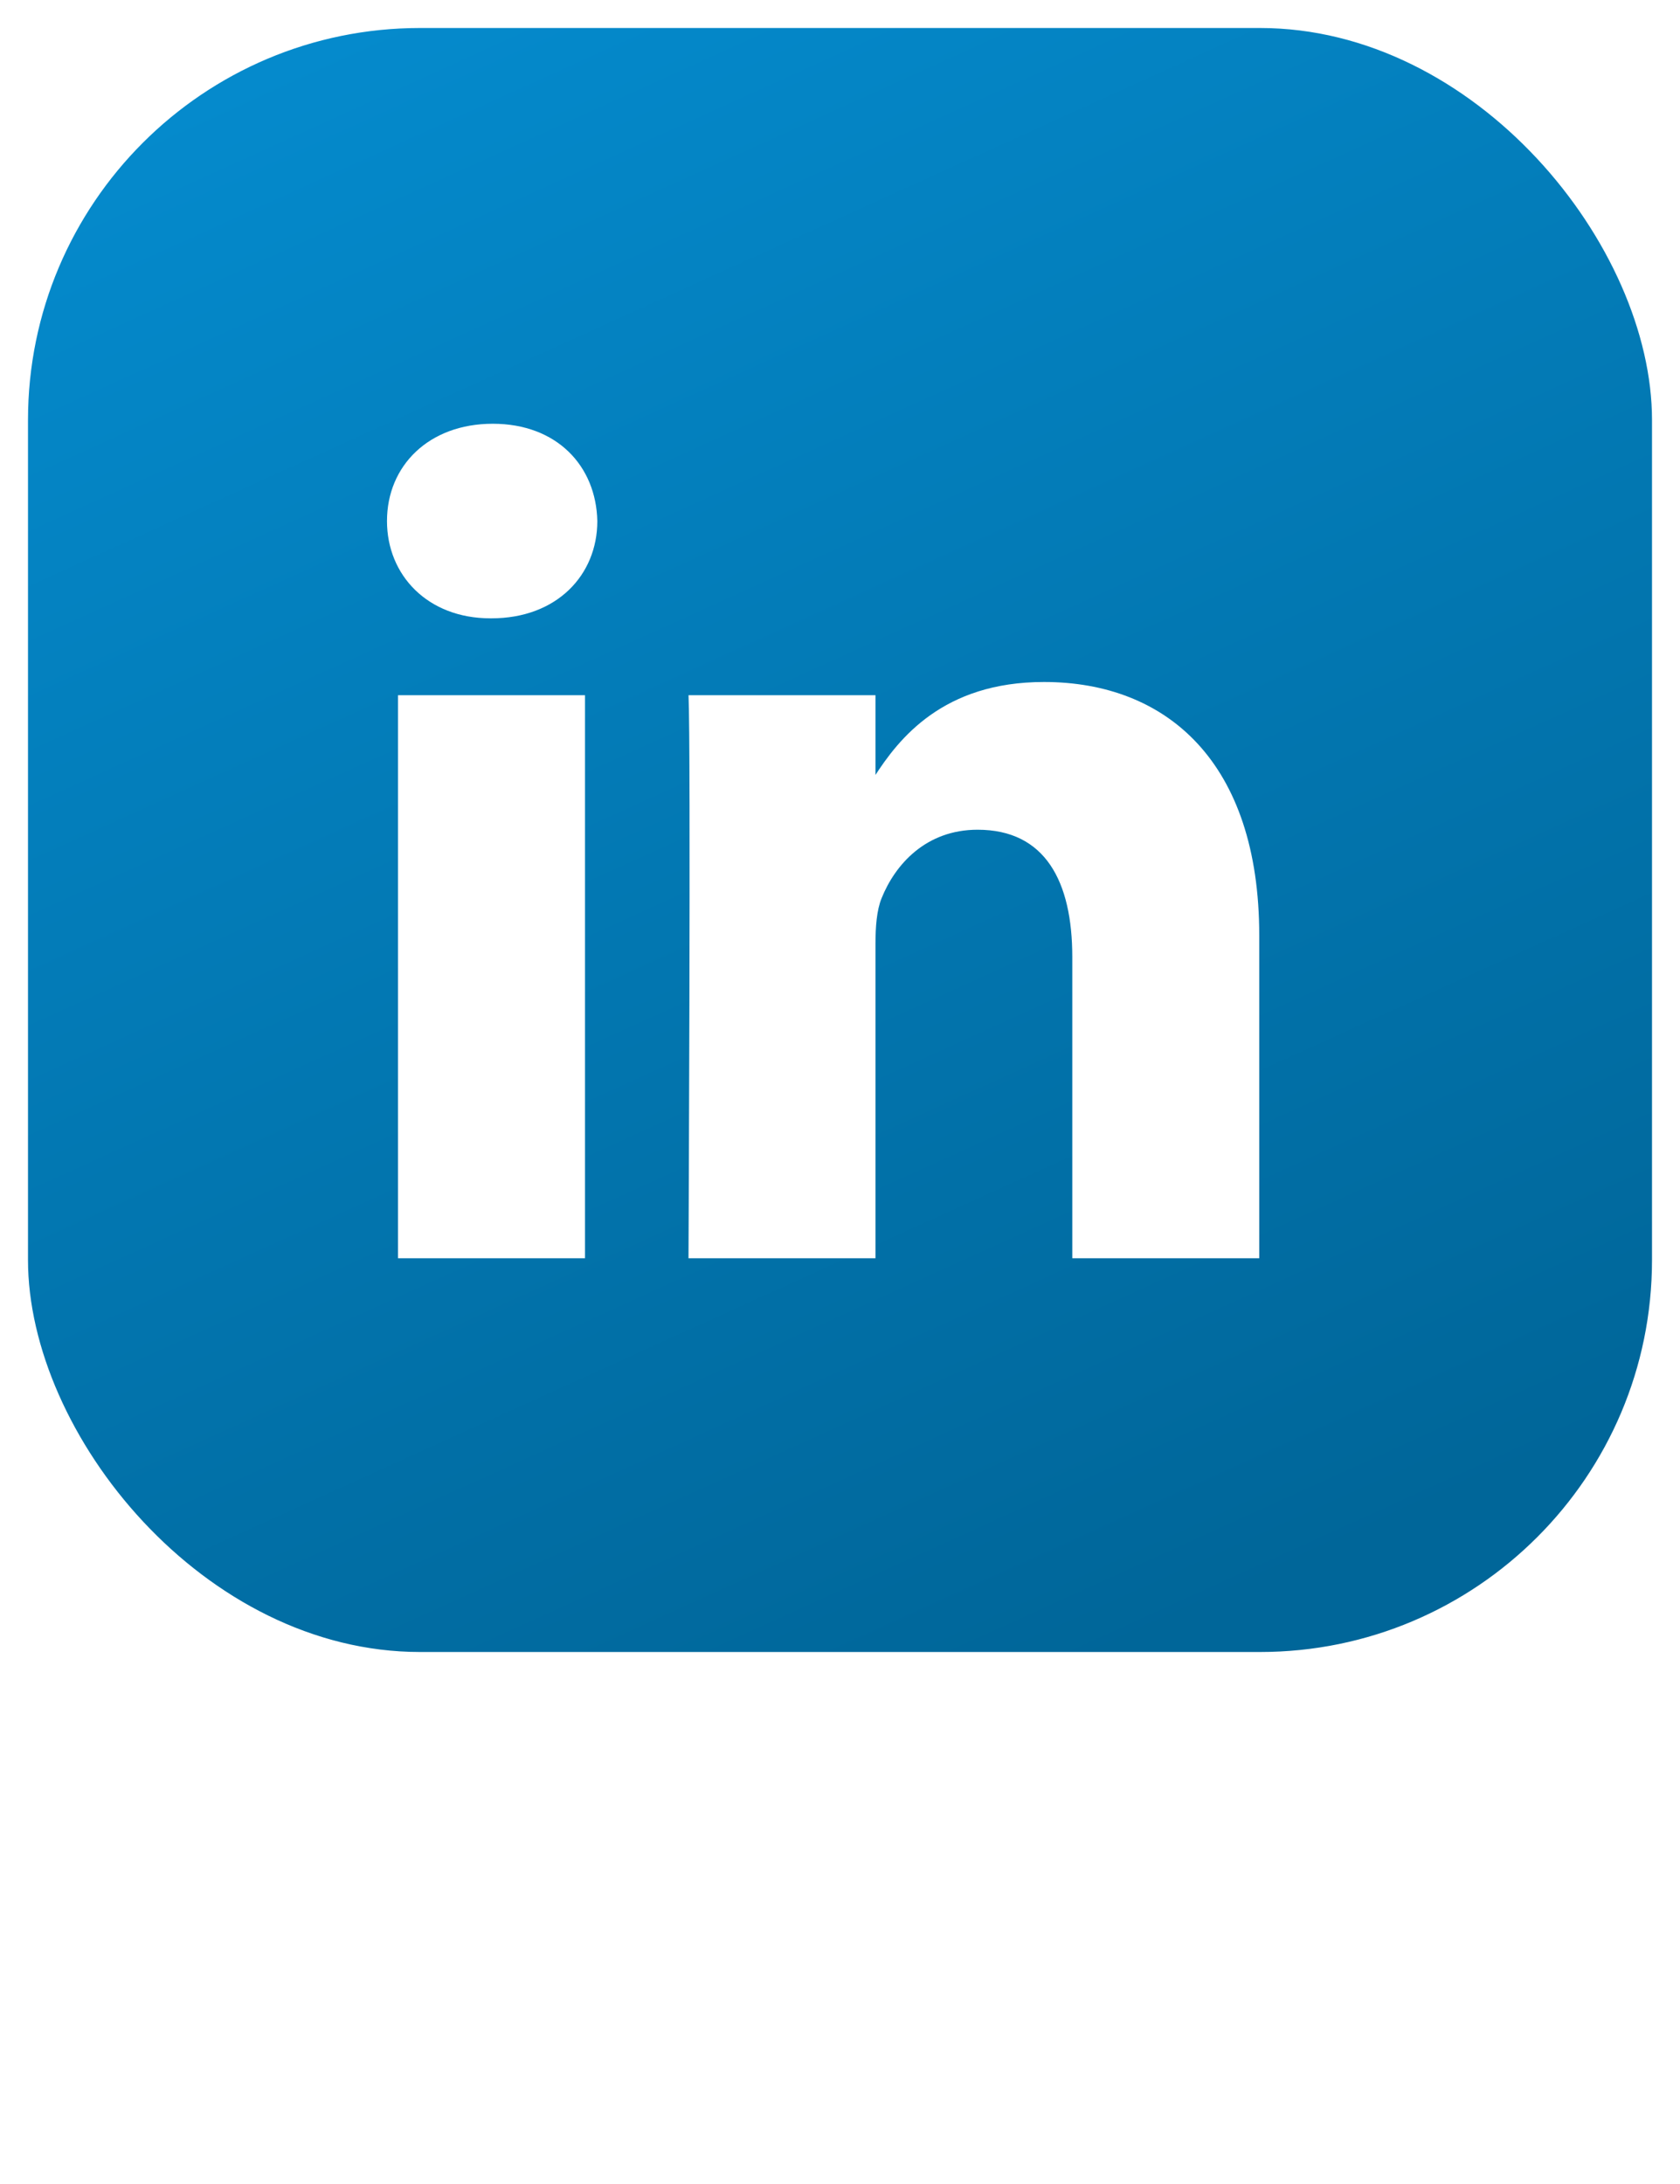 <svg width="60" height="78" viewBox="0 0 60 78" fill="none" xmlns="http://www.w3.org/2000/svg">
<rect x="0.5" y="0.5" width="59" height="59" rx="14.5" fill="url(#paint0_linear_945_223)" stroke="white"/>
<g filter="url(#filter0_i_945_223)">
<path d="M20.893 44.437V24.328H14.215V44.437H20.893H20.893ZM17.555 21.583C19.884 21.583 21.333 20.039 21.333 18.109C21.289 16.135 19.884 14.634 17.599 14.634C15.314 14.634 13.821 16.135 13.821 18.109C13.821 20.039 15.27 21.583 17.512 21.583H17.555L17.555 21.583ZM24.589 44.437H31.267V33.208C31.267 32.608 31.31 32.006 31.486 31.578C31.969 30.376 33.068 29.133 34.913 29.133C37.329 29.133 38.296 30.977 38.296 33.68V44.437H44.973V32.907C44.973 26.731 41.679 23.857 37.285 23.857C33.684 23.857 32.102 25.872 31.223 27.244H31.267V24.329H24.59C24.677 26.215 24.589 44.437 24.589 44.437L24.589 44.437Z" fill="white"/>
</g>
<path d="M6.057 75V66.273H7.114V74.062H11.171V75H6.057ZM12.671 75V68.454H13.676V75H12.671ZM13.182 67.364C12.986 67.364 12.817 67.297 12.675 67.163C12.536 67.03 12.466 66.869 12.466 66.682C12.466 66.494 12.536 66.334 12.675 66.2C12.817 66.067 12.986 66 13.182 66C13.378 66 13.546 66.067 13.685 66.2C13.827 66.334 13.898 66.494 13.898 66.682C13.898 66.869 13.827 67.03 13.685 67.163C13.546 67.297 13.378 67.364 13.182 67.364ZM16.524 71.062V75H15.518V68.454H16.49V69.477H16.575C16.728 69.145 16.961 68.878 17.274 68.676C17.586 68.472 17.99 68.369 18.484 68.369C18.927 68.369 19.315 68.46 19.647 68.642C19.98 68.821 20.238 69.094 20.423 69.46C20.608 69.824 20.7 70.284 20.7 70.841V75H19.694V70.909C19.694 70.395 19.561 69.994 19.294 69.707C19.027 69.418 18.66 69.273 18.194 69.273C17.873 69.273 17.586 69.342 17.334 69.481C17.084 69.621 16.886 69.824 16.741 70.091C16.596 70.358 16.524 70.682 16.524 71.062ZM23.475 72.614L23.458 71.369H23.663L26.526 68.454H27.771L24.72 71.54H24.634L23.475 72.614ZM22.538 75V66.273H23.543V75H22.538ZM26.697 75L24.14 71.761L24.856 71.062L27.975 75H26.697ZM31.54 75.136C30.909 75.136 30.365 74.997 29.908 74.719C29.453 74.438 29.102 74.046 28.855 73.543C28.611 73.037 28.489 72.449 28.489 71.778C28.489 71.108 28.611 70.517 28.855 70.006C29.102 69.492 29.446 69.091 29.886 68.804C30.329 68.514 30.847 68.369 31.438 68.369C31.778 68.369 32.115 68.426 32.447 68.54C32.78 68.653 33.082 68.838 33.355 69.094C33.628 69.347 33.845 69.682 34.007 70.099C34.169 70.517 34.25 71.031 34.25 71.642V72.068H29.204V71.199H33.227C33.227 70.829 33.153 70.5 33.006 70.21C32.861 69.921 32.653 69.692 32.383 69.524C32.117 69.356 31.801 69.273 31.438 69.273C31.037 69.273 30.69 69.372 30.398 69.571C30.108 69.767 29.885 70.023 29.729 70.338C29.572 70.653 29.494 70.992 29.494 71.352V71.932C29.494 72.426 29.579 72.845 29.75 73.189C29.923 73.53 30.163 73.79 30.47 73.969C30.777 74.145 31.134 74.233 31.54 74.233C31.804 74.233 32.043 74.196 32.256 74.122C32.472 74.046 32.658 73.932 32.814 73.781C32.97 73.628 33.091 73.438 33.176 73.21L34.148 73.483C34.045 73.812 33.874 74.102 33.632 74.352C33.391 74.599 33.092 74.793 32.737 74.932C32.382 75.068 31.983 75.136 31.54 75.136ZM38.251 75.136C37.706 75.136 37.224 74.999 36.807 74.723C36.389 74.445 36.062 74.053 35.827 73.547C35.591 73.038 35.473 72.438 35.473 71.744C35.473 71.057 35.591 70.46 35.827 69.954C36.062 69.449 36.391 69.058 36.811 68.783C37.231 68.507 37.717 68.369 38.269 68.369C38.695 68.369 39.031 68.44 39.278 68.582C39.528 68.722 39.719 68.881 39.849 69.06C39.983 69.236 40.087 69.381 40.16 69.494H40.246V66.273H41.251V75H40.28V73.994H40.16C40.087 74.114 39.981 74.264 39.845 74.446C39.709 74.625 39.514 74.785 39.261 74.928C39.008 75.067 38.672 75.136 38.251 75.136ZM38.388 74.233C38.791 74.233 39.132 74.128 39.41 73.918C39.689 73.704 39.901 73.41 40.045 73.035C40.19 72.658 40.263 72.222 40.263 71.727C40.263 71.239 40.192 70.811 40.05 70.445C39.908 70.075 39.697 69.788 39.419 69.584C39.141 69.376 38.797 69.273 38.388 69.273C37.962 69.273 37.606 69.382 37.322 69.601C37.041 69.817 36.83 70.111 36.688 70.483C36.548 70.852 36.479 71.267 36.479 71.727C36.479 72.193 36.55 72.617 36.692 72.997C36.837 73.375 37.05 73.676 37.331 73.901C37.615 74.122 37.967 74.233 38.388 74.233ZM44.239 66.273V75H43.233V66.273H44.239ZM47.086 71.062V75H46.081V68.454H47.052V69.477H47.137C47.291 69.145 47.524 68.878 47.836 68.676C48.149 68.472 48.552 68.369 49.047 68.369C49.49 68.369 49.877 68.46 50.21 68.642C50.542 68.821 50.801 69.094 50.985 69.46C51.17 69.824 51.262 70.284 51.262 70.841V75H50.257V70.909C50.257 70.395 50.123 69.994 49.856 69.707C49.589 69.418 49.223 69.273 48.757 69.273C48.436 69.273 48.149 69.342 47.896 69.481C47.646 69.621 47.449 69.824 47.304 70.091C47.159 70.358 47.086 70.682 47.086 71.062Z" fill="white"/>
<defs>
<filter id="filter0_i_945_223" x="11.382" y="11.382" width="36.586" height="37.086" filterUnits="userSpaceOnUse" color-interpolation-filters="sRGB">
<feFlood flood-opacity="0" result="BackgroundImageFix"/>
<feBlend mode="normal" in="SourceGraphic" in2="BackgroundImageFix" result="shape"/>
<feColorMatrix in="SourceAlpha" type="matrix" values="0 0 0 0 0 0 0 0 0 0 0 0 0 0 0 0 0 0 127 0" result="hardAlpha"/>
<feOffset dy="0.5"/>
<feGaussianBlur stdDeviation="1.25"/>
<feComposite in2="hardAlpha" operator="arithmetic" k2="-1" k3="1"/>
<feColorMatrix type="matrix" values="0 0 0 0 0 0 0 0 0 0 0 0 0 0 0 0 0 0 0.1 0"/>
<feBlend mode="normal" in2="shape" result="effect1_innerShadow_945_223"/>
</filter>
<linearGradient id="paint0_linear_945_223" x1="34.147" y1="61.789" x2="6.098" y2="-1.28487e-06" gradientUnits="userSpaceOnUse">
<stop stop-color="#006699"/>
<stop offset="1" stop-color="#058CCF"/>
</linearGradient>
</defs>
</svg>
